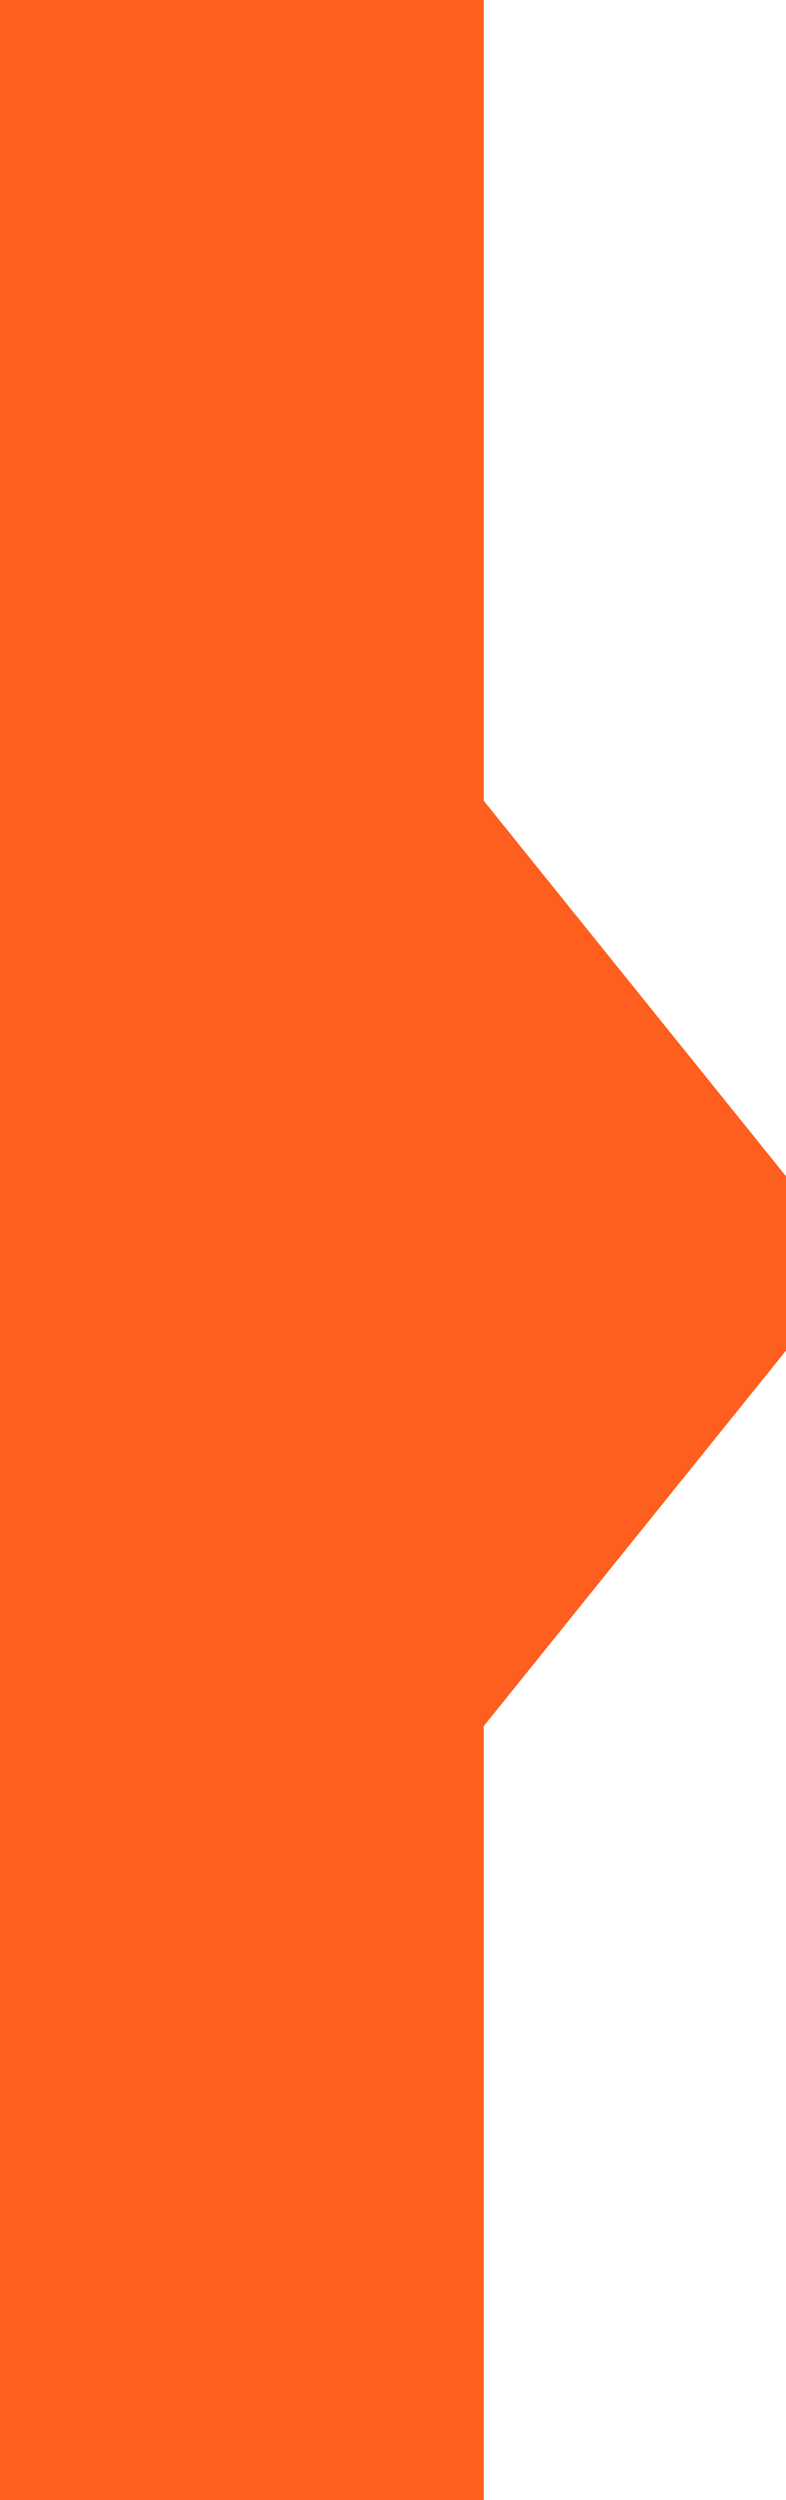 <svg xmlns="http://www.w3.org/2000/svg" width="6.909" height="21.968" viewBox="0 0 6.909 21.968">
  <path id="pv_grafico" d="M0,0V21.968H4.252v-6.8l2.657-3.3V10.336l-2.657-3.3V0Z" fill="#ff5f1e"/>
</svg>

